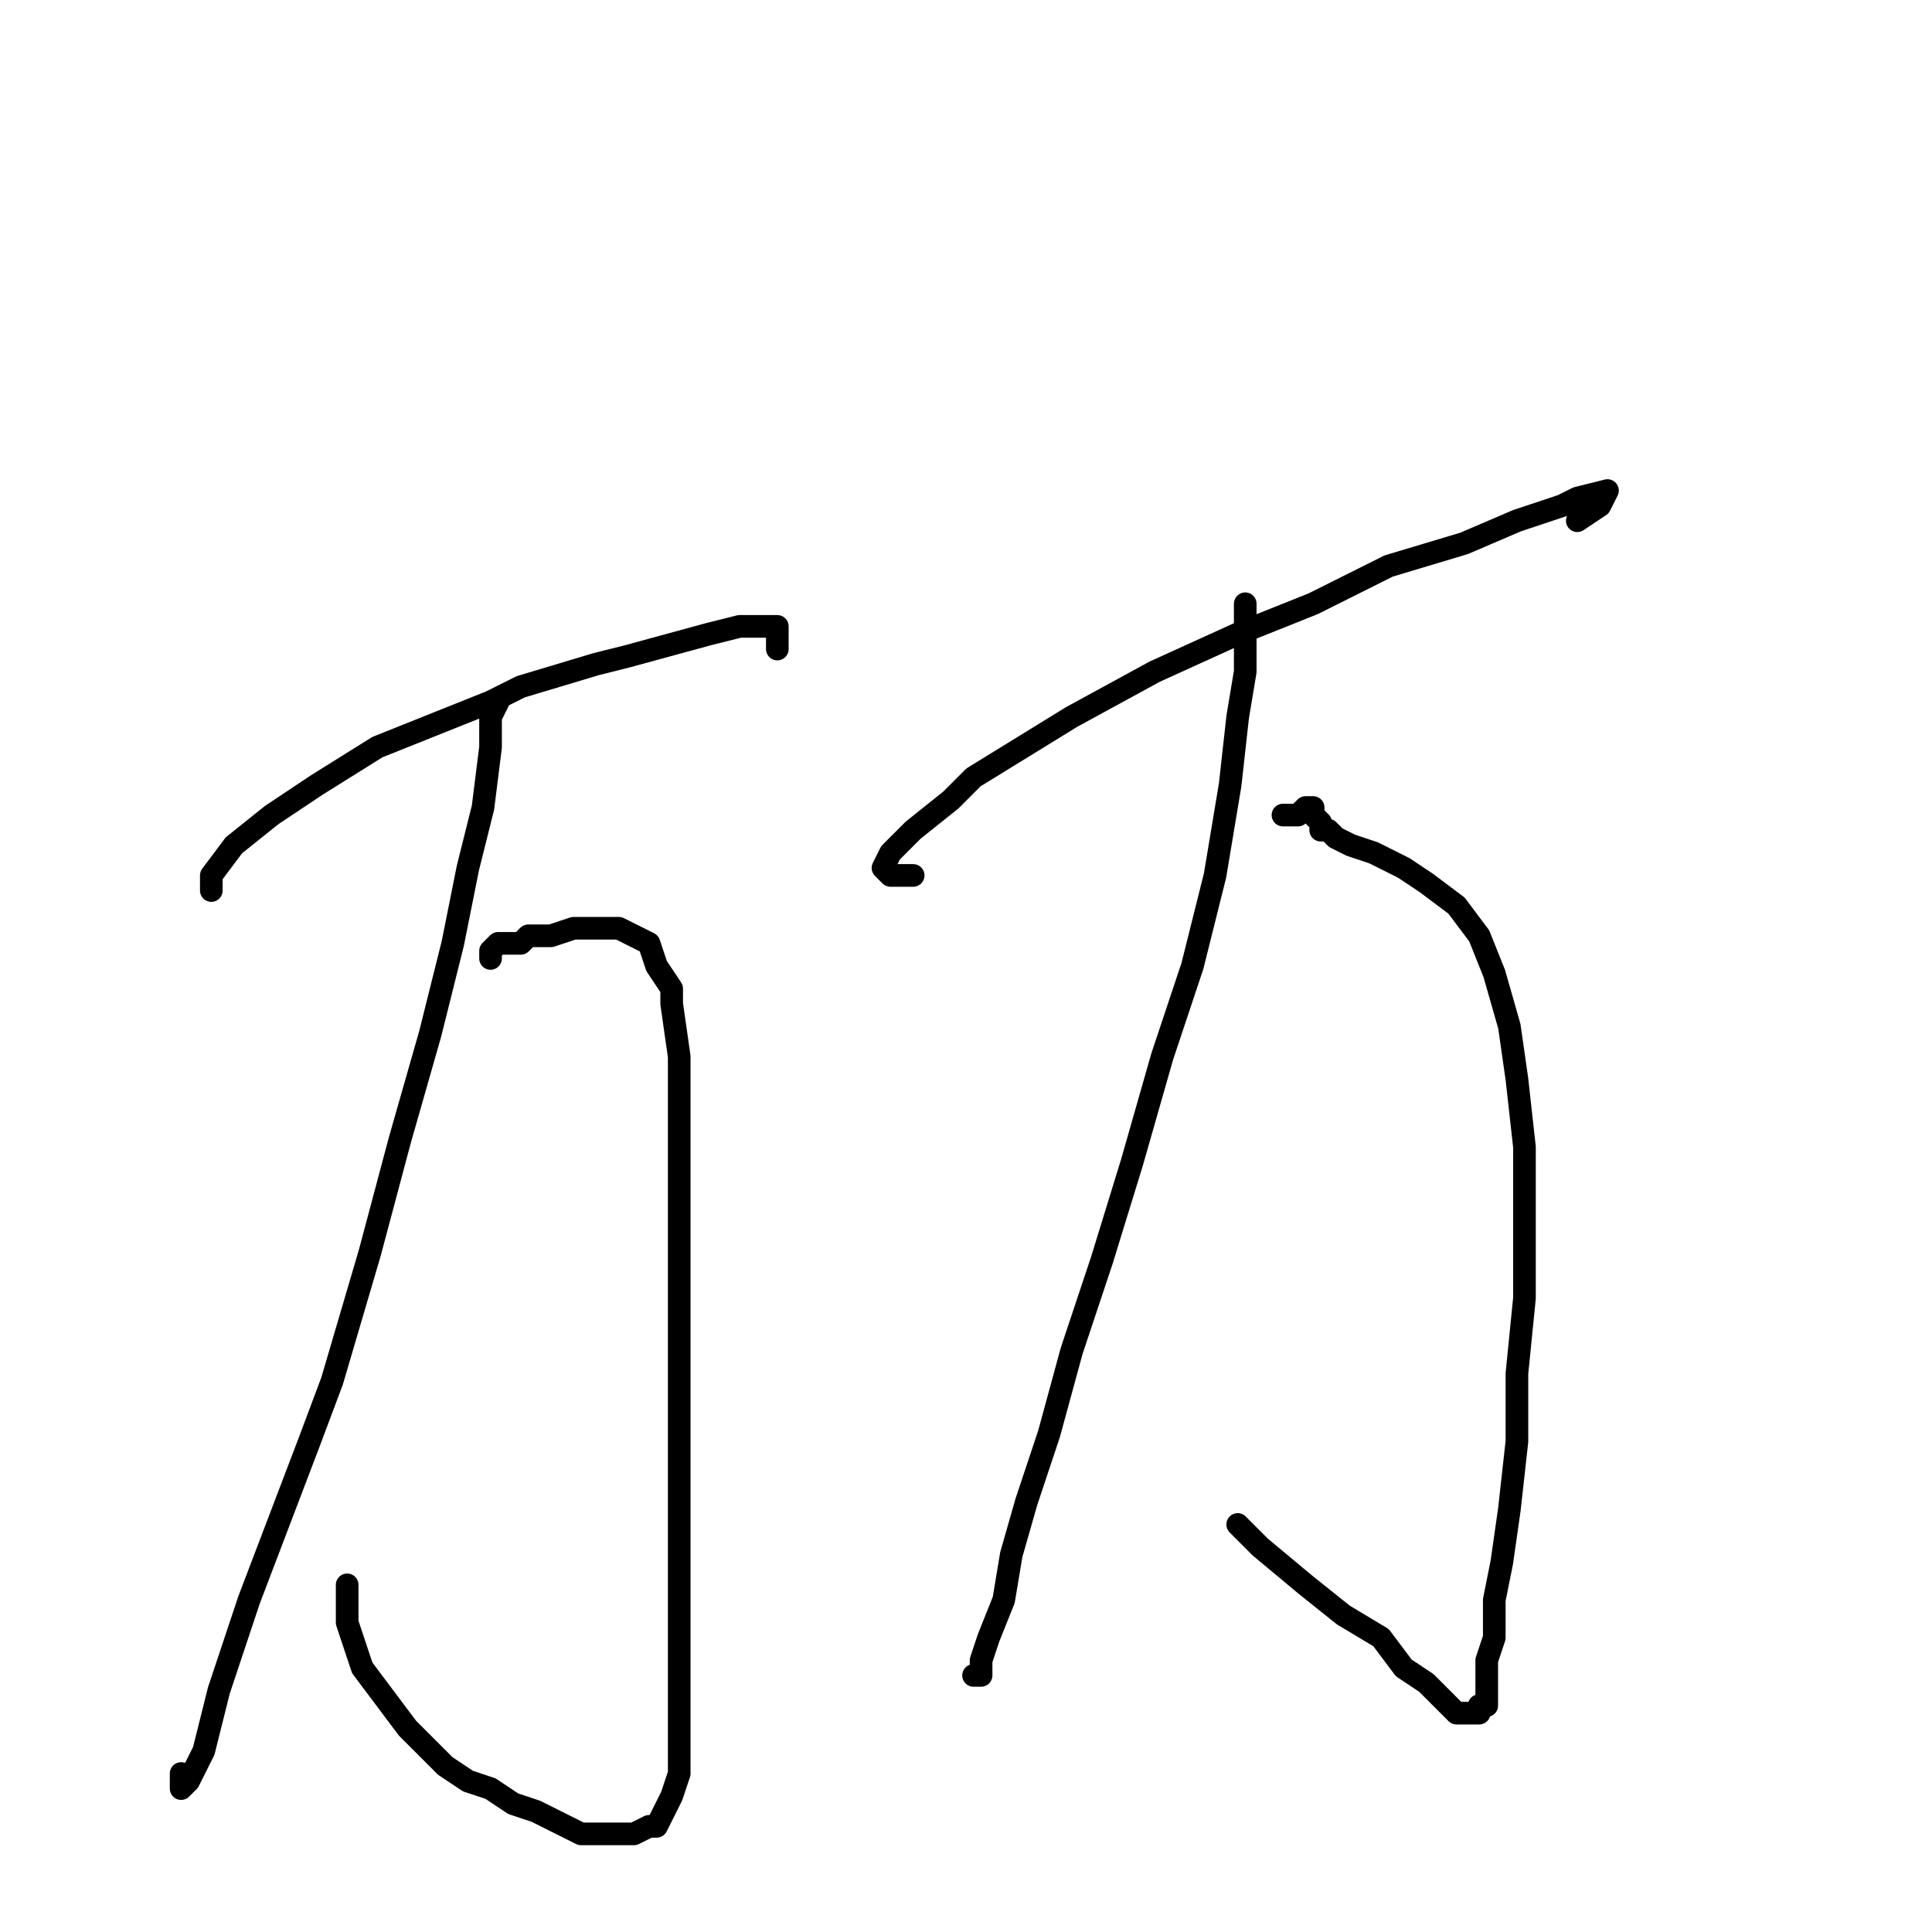 <?xml version="1.0" standalone="no"?>
    <svg width="256" height="256" xmlns="http://www.w3.org/2000/svg" version="1.1">
    <polyline stroke="black" stroke-width="3" stroke-linecap="round" fill="transparent" stroke-linejoin="round" points="28 118 28 117 28 116 31 112 36 108 42 104 50 99 60 95 65 93 69 91 79 88 83 87 94 84 98 83 101 83 103 83 103 85 103 86 103 86 " />
        <polyline stroke="black" stroke-width="3" stroke-linecap="round" fill="transparent" stroke-linejoin="round" points="66 93 65 95 65 96 65 99 64 107 62 115 60 125 57 137 53 151 49 166 44 183 41 191 33 212 29 224 27 232 25 236 24 237 24 235 24 235 " />
        <polyline stroke="black" stroke-width="3" stroke-linecap="round" fill="transparent" stroke-linejoin="round" points="65 127 65 126 66 125 67 125 68 125 69 125 70 124 71 124 73 124 76 123 79 123 82 123 84 124 86 125 87 128 89 131 89 133 90 140 90 142 90 150 90 156 90 162 90 168 90 176 90 185 90 195 90 203 90 212 90 216 90 220 90 226 90 231 90 235 89 238 88 240 87 242 86 242 84 243 82 243 79 243 77 243 75 242 73 241 71 240 68 239 65 237 62 236 59 234 56 231 54 229 48 221 46 215 46 210 46 210 " />
        <polyline stroke="black" stroke-width="3" stroke-linecap="round" fill="transparent" stroke-linejoin="round" points="121 116 120 116 118 116 117 115 118 113 121 110 126 106 129 103 142 95 153 89 164 84 174 80 184 75 194 72 201 69 207 67 209 66 213 65 212 67 209 69 209 69 " />
        <polyline stroke="black" stroke-width="3" stroke-linecap="round" fill="transparent" stroke-linejoin="round" points="165 80 165 81 165 84 165 89 164 95 163 104 161 116 158 128 154 140 150 154 146 167 142 179 139 190 136 199 134 206 133 212 131 217 130 220 130 222 129 222 129 222 " />
        <polyline stroke="black" stroke-width="3" stroke-linecap="round" fill="transparent" stroke-linejoin="round" points="170 108 171 108 172 108 173 107 174 107 174 108 175 109 175 110 176 110 177 111 179 112 182 113 186 115 189 117 193 120 196 124 198 129 200 136 201 143 202 152 202 162 202 172 201 182 201 191 200 200 199 207 198 212 198 217 197 220 197 222 197 224 197 225 197 226 196 226 196 227 195 227 193 227 191 225 189 223 186 221 183 217 178 214 173 210 167 205 164 202 164 202 " />
        </svg>